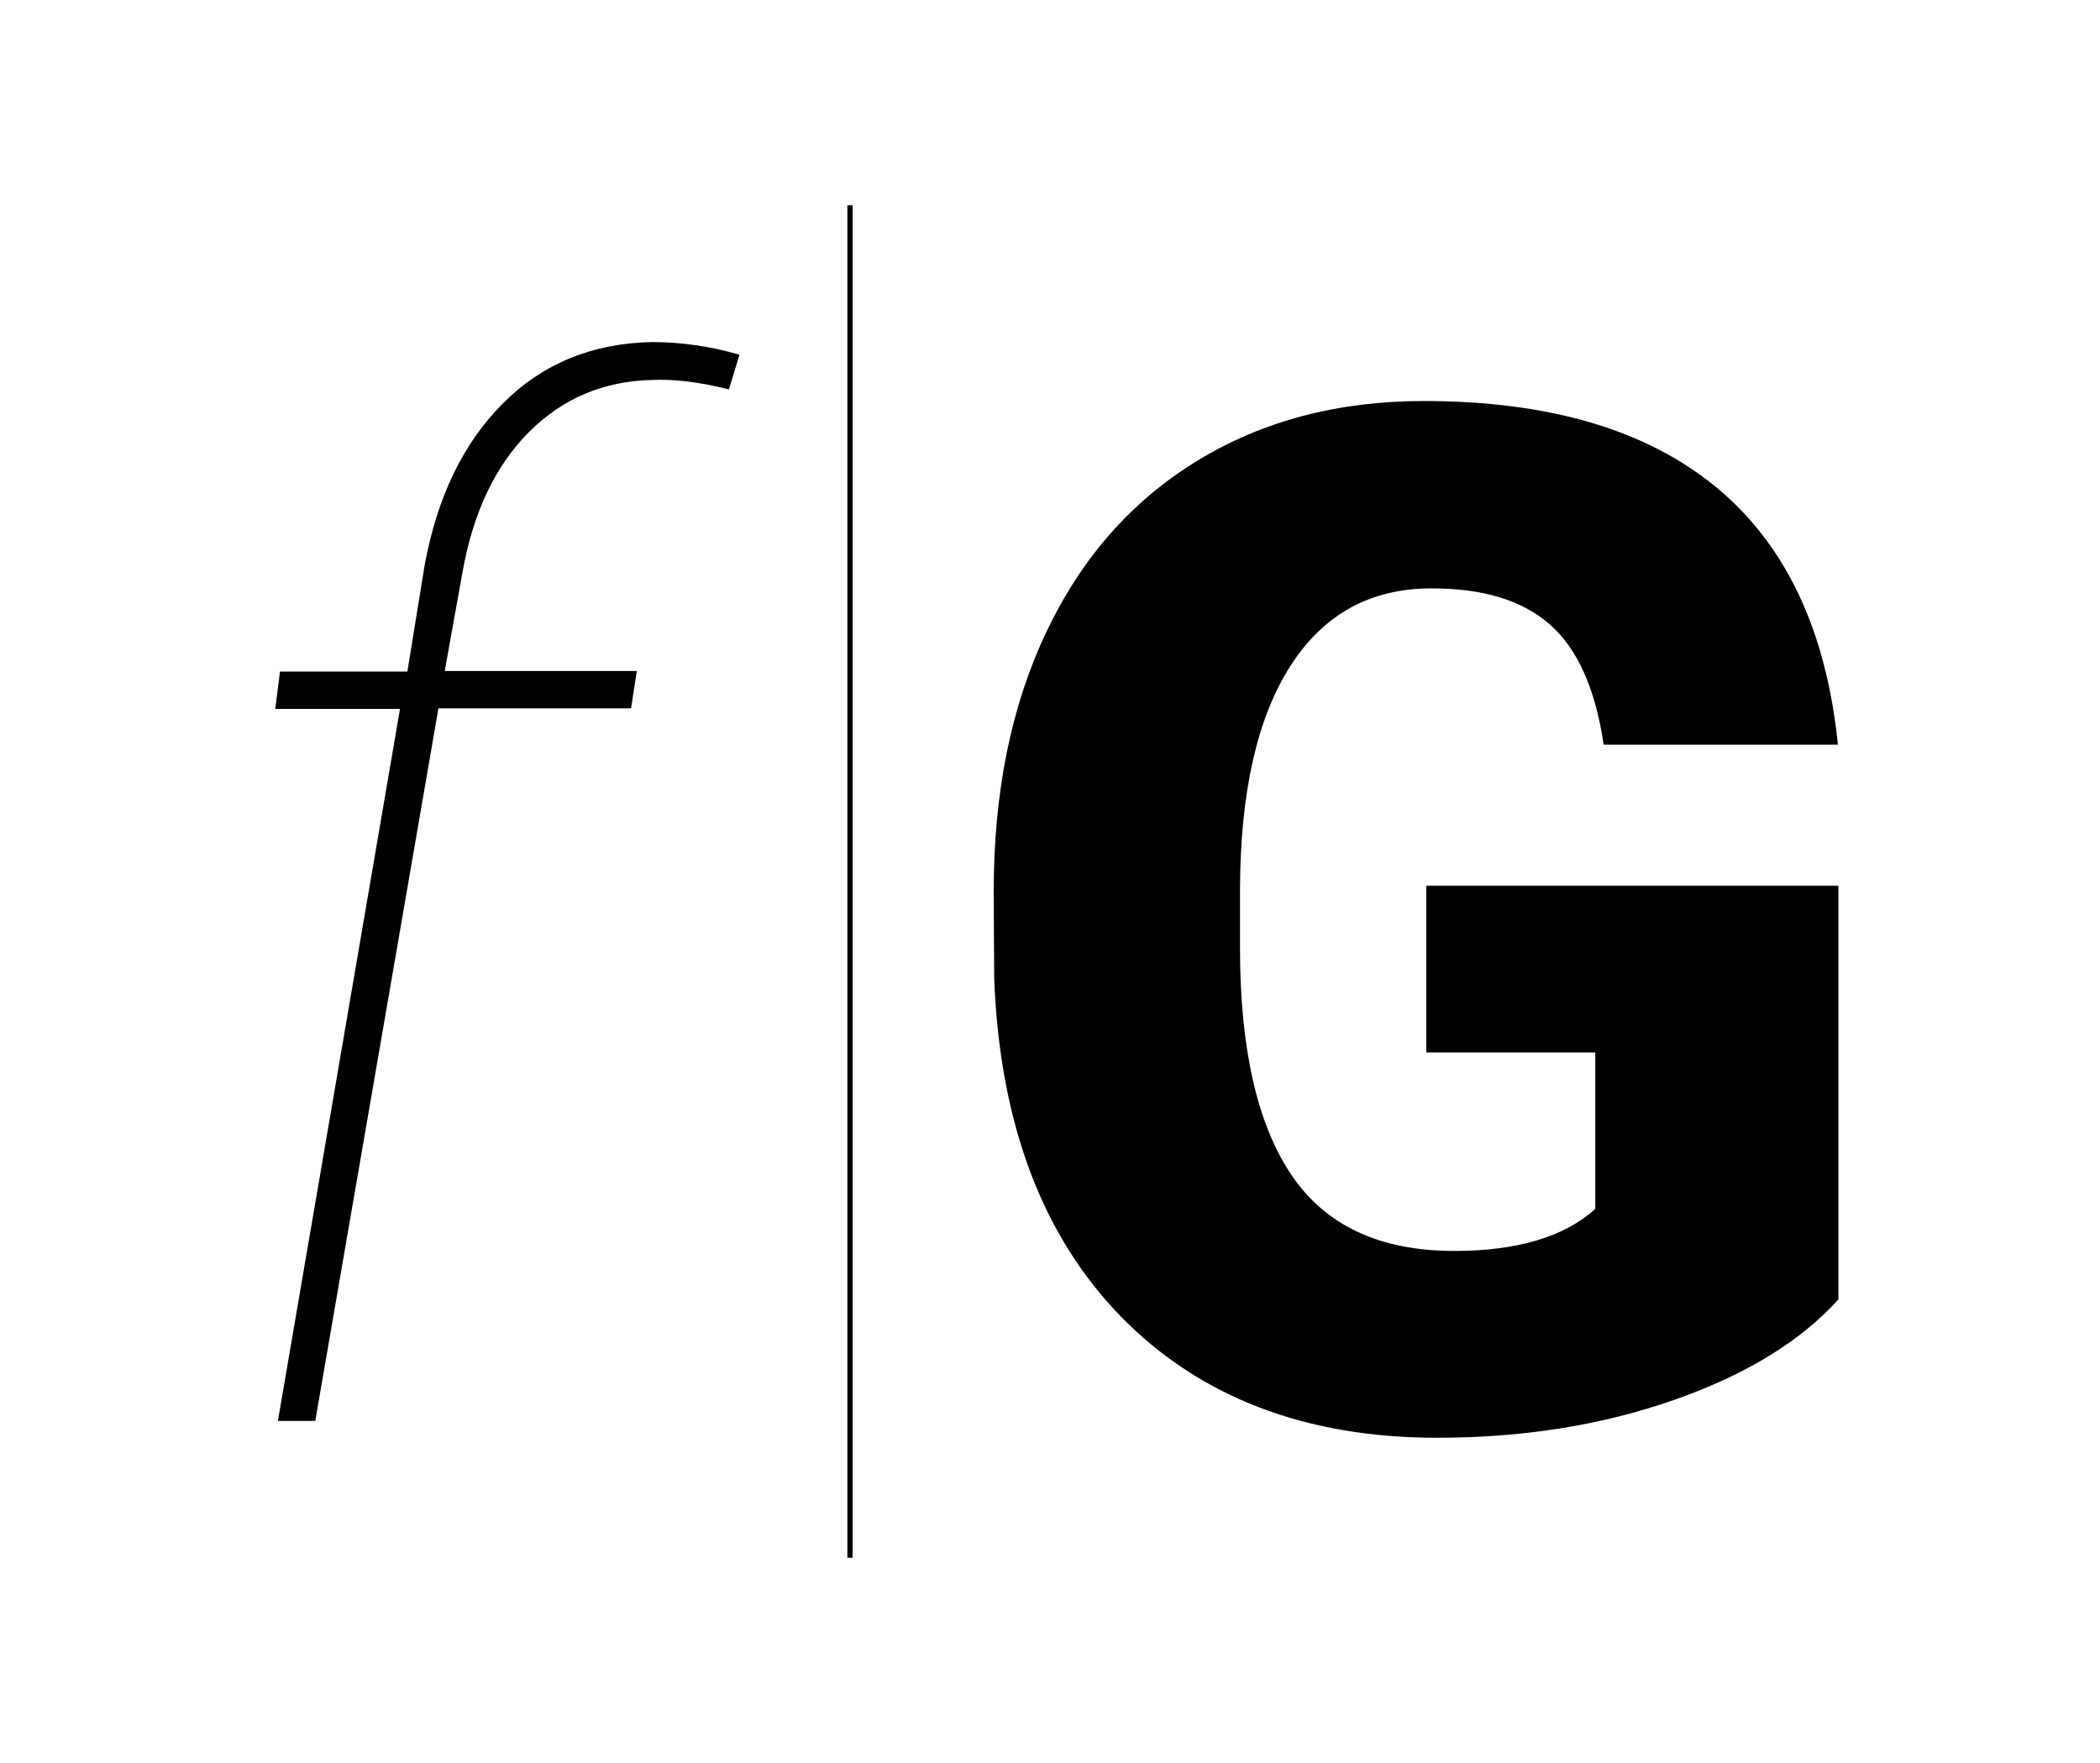 <?xml version="1.0" encoding="utf-8"?>
<!-- Generator: Adobe Illustrator 22.1.0, SVG Export Plug-In . SVG Version: 6.00 Build 0)  -->
<svg version="1.1" id="Layer_1" xmlns="http://www.w3.org/2000/svg" xmlns:xlink="http://www.w3.org/1999/xlink" x="0px" y="0px"
	 viewBox="0 0 399 335" style="enable-background:new 0 0 399 335;" xml:space="preserve">
<style type="text/css">
	.st0{fill:none;stroke:#000000;stroke-miterlimit:10;}
</style>
<line class="st0" x1="161.5" y1="39" x2="161.5" y2="296"/>
<g>
	<path d="M349.3,246.9c-7.1,7.9-17.5,14.3-31.2,19.1c-13.7,4.8-28.7,7.2-45,7.2c-25.1,0-45.1-7.7-60.1-23
		c-15-15.4-23-36.7-24.1-64.1l-0.1-16.6c0-18.9,3.3-35.3,10-49.4s16.2-24.9,28.6-32.5c12.4-7.6,26.8-11.4,43.1-11.4
		c23.9,0,42.4,5.5,55.6,16.4c13.2,10.9,20.9,27.2,23.1,48.9h-44.5c-1.6-10.7-5-18.3-10.3-22.9s-12.7-6.8-22.4-6.8
		c-11.6,0-20.5,4.9-26.8,14.7c-6.3,9.8-9.5,23.9-9.6,42.1v11.6c0,19.1,3.3,33.5,9.8,43.1s16.8,14.4,30.9,14.4c12,0,21-2.7,26.8-8
		V200H271v-31.7h78.3V246.9z"/>
</g>
<g>
	<path d="M52.8,270L76,134.7H52.3l0.9-7.1h24.2l3.3-20.3c2.4-12.9,7.3-23.1,14.9-30.7c7.5-7.5,17-11.4,28.3-11.6
		c5.5,0,11.1,0.8,16.6,2.4l-2,6.6c-5.5-1.4-10.4-2-14.6-1.8c-9.2,0.2-17,3.5-23.4,9.9s-10.6,15.3-12.6,26.5l-3.4,18.9H121l-1.1,7.1
		H83.3L59.9,270H52.8z"/>
</g>
</svg>
